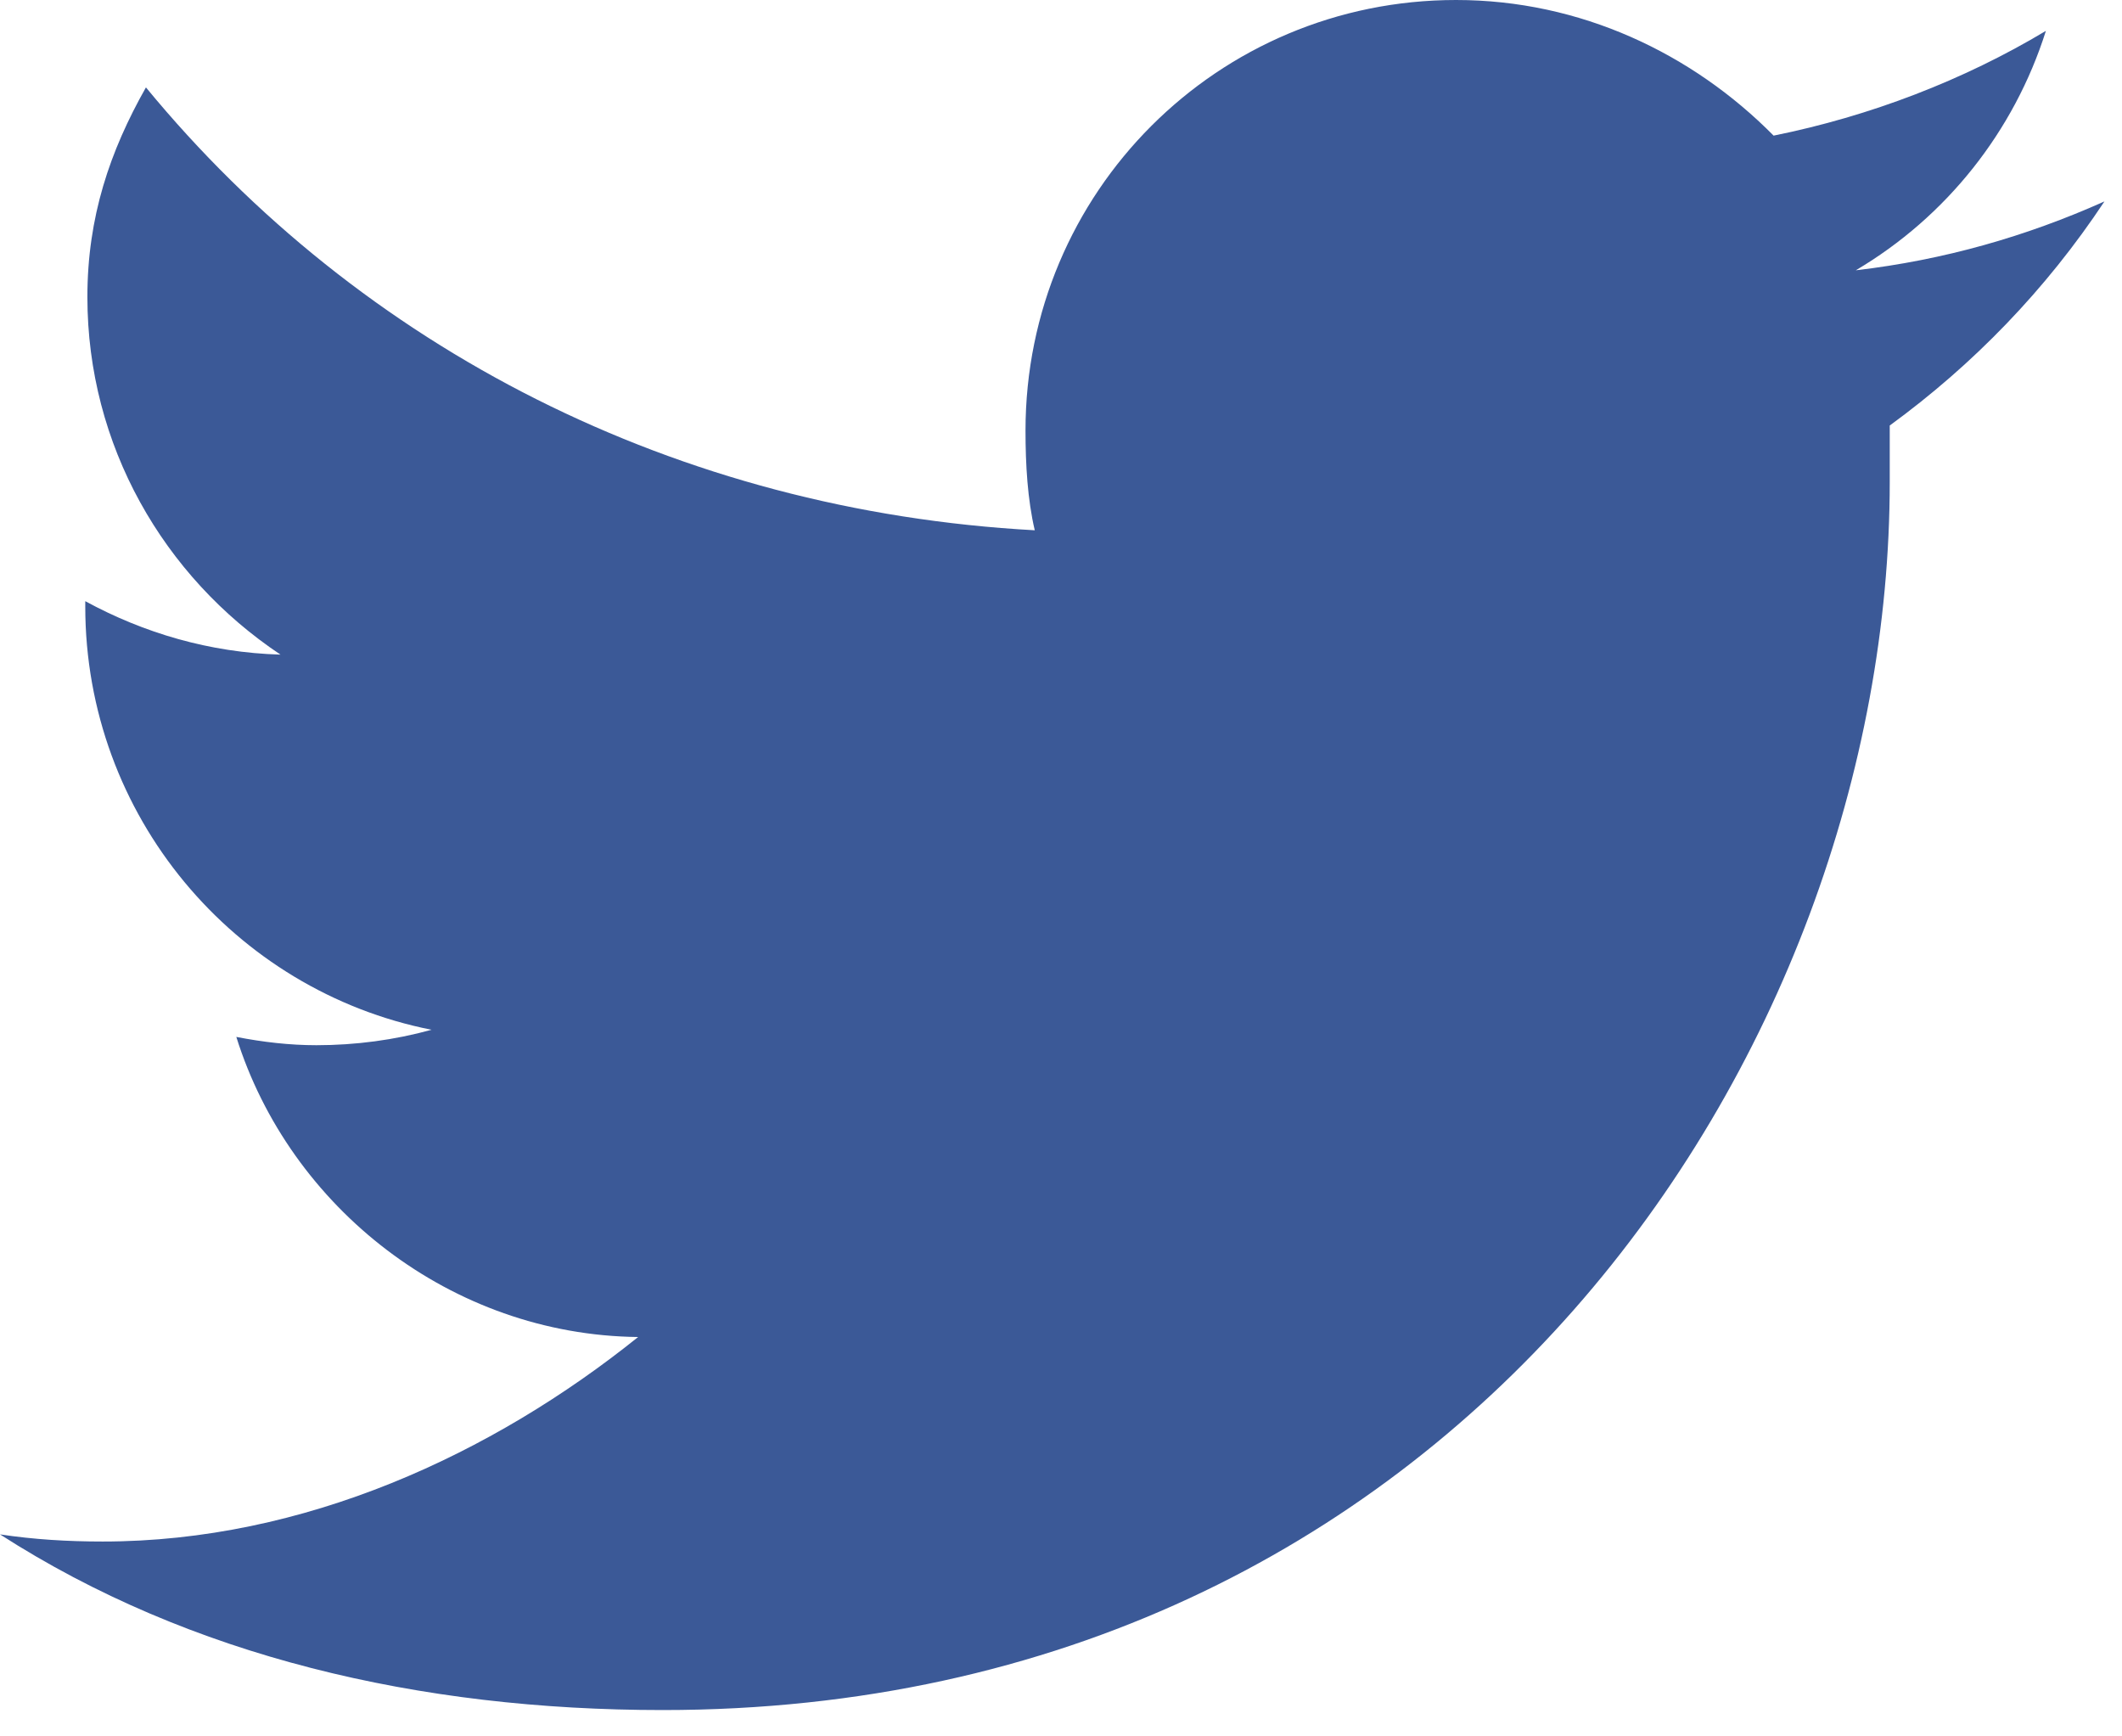 <?xml version="1.0" encoding="UTF-8" standalone="no"?>
<svg width="22px" height="18px" viewBox="0 0 22 18" version="1.1" xmlns="http://www.w3.org/2000/svg" xmlns:xlink="http://www.w3.org/1999/xlink">
    <!-- Generator: Sketch 3.7 (28169) - http://www.bohemiancoding.com/sketch -->
    <title>Slice 1</title>
    <desc>Created with Sketch.</desc>
    <defs></defs>
    <g id="Page-1" stroke="none" stroke-width="1" fill="none" fill-rule="evenodd">
        <path d="M21.818,2.088 C21.009,2.45 20.156,2.695 19.24,2.802 C20.178,2.248 20.881,1.364 21.211,0.32 C20.359,0.831 19.389,1.204 18.388,1.406 C17.546,0.554 16.385,0 15.096,0 C12.624,0 10.632,1.992 10.632,4.464 C10.632,4.815 10.653,5.178 10.728,5.497 C7.021,5.295 3.739,3.612 1.513,0.906 C1.14,1.566 0.906,2.248 0.906,3.079 C0.906,4.613 1.694,5.977 2.908,6.786 C2.173,6.765 1.491,6.562 0.884,6.232 L0.884,6.286 C0.884,8.459 2.429,10.27 4.474,10.675 C4.091,10.781 3.686,10.835 3.281,10.835 C3.004,10.835 2.727,10.803 2.45,10.749 C3.004,12.518 4.677,13.839 6.616,13.86 C5.103,15.075 3.153,15.98 1.065,15.98 C0.703,15.98 0.352,15.959 0,15.906 C1.971,17.173 4.347,17.727 6.871,17.727 C15.096,17.727 19.592,10.909 19.592,4.996 L19.592,4.411 C20.455,3.782 21.211,3.004 21.818,2.088 L21.818,2.088 Z" id="twitter" fill="#3B5997"></path>
    </g>
</svg>
